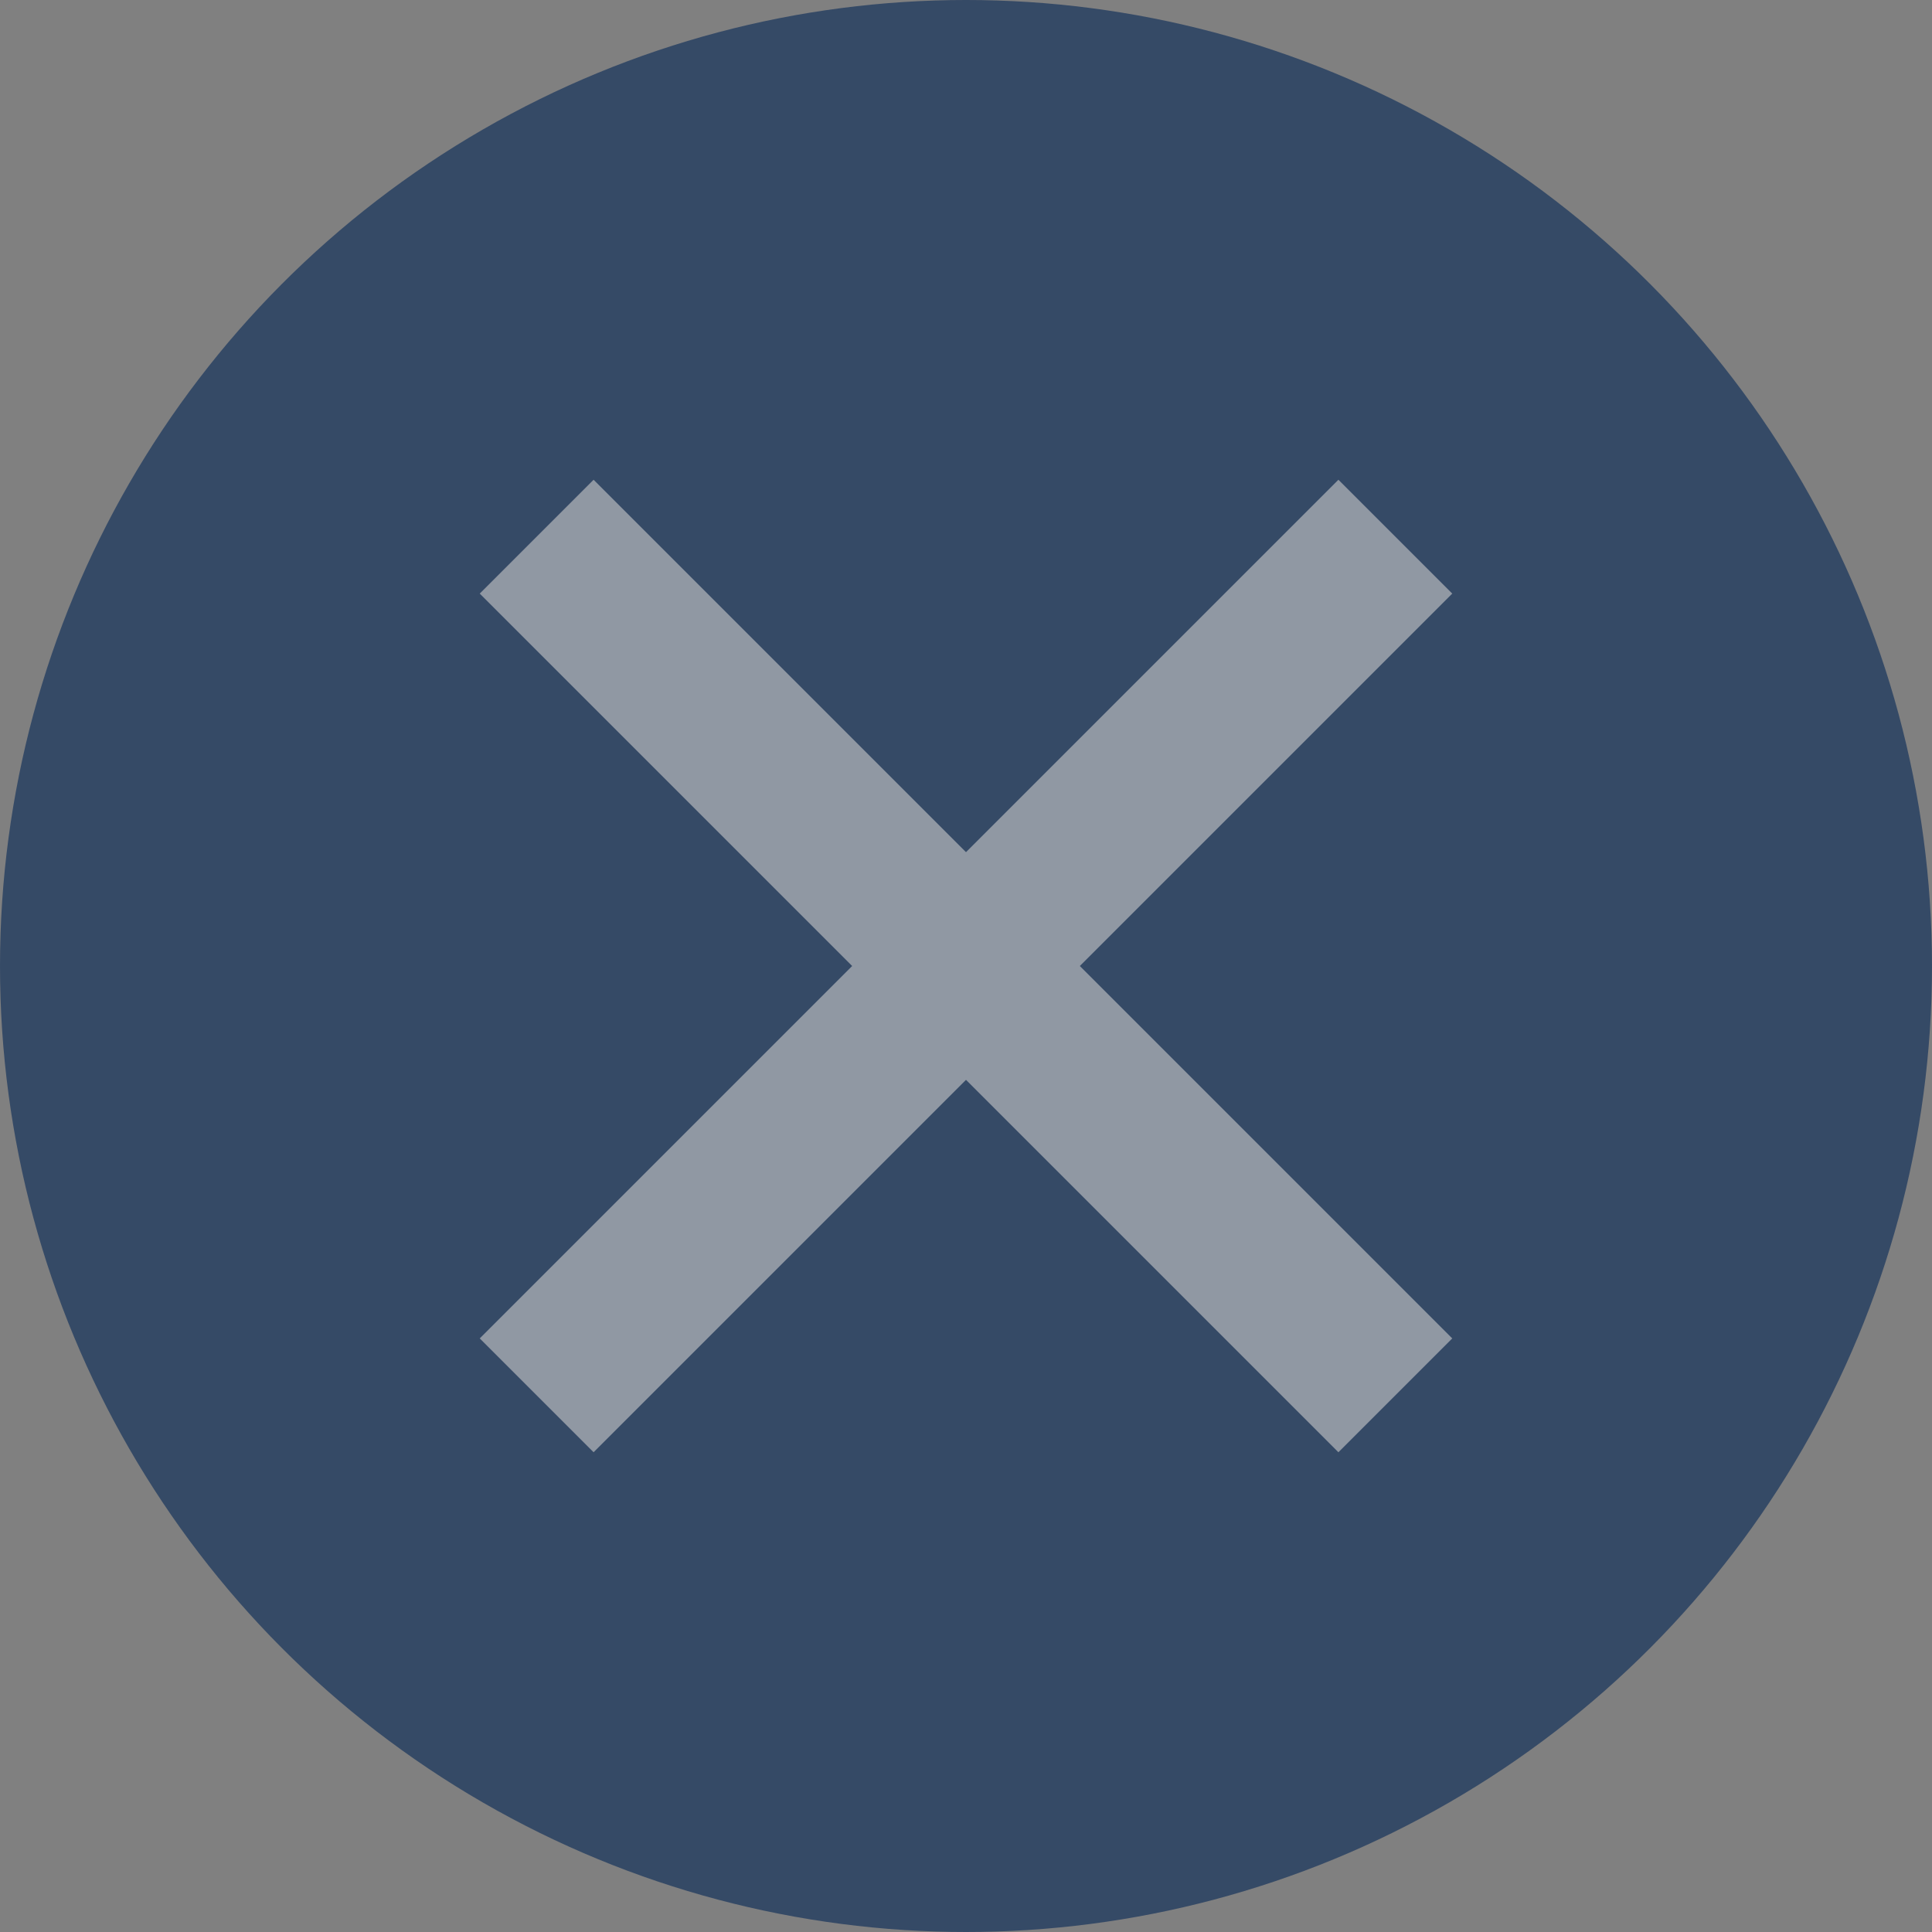 <?xml version="1.0" encoding="UTF-8"?>
<svg width="18px" height="18px" viewBox="0 0 18 18" version="1.1" xmlns="http://www.w3.org/2000/svg" xmlns:xlink="http://www.w3.org/1999/xlink">
    <rect x="0" y="0" width="18" height="18" fill="#808080" stroke="none"/>
    <!-- Generator: Sketch 51 (57462) - http://www.bohemiancoding.com/sketch -->
    <title>Icons/close</title>
    <desc>Created with Sketch.</desc>
    <defs></defs>
    <g id="Page-1" stroke="none" stroke-width="1" fill="none" fill-rule="evenodd" opacity="0.6">
        <g id="Group-8-Copy-3" transform="translate(-286, -11)">
            <g id="Icons/Remove-Beige" transform="translate(283, 8)">
                <circle id="Oval-5" fill="#042655" cx="12" cy="12" r="9"></circle>
                <g id="Icons/Cross-S-White" opacity="0.599" stroke="#FFFFFF" stroke-linejoin="round" stroke-width="1">
                    <g id="x" transform="translate(8, 8)">
                        <path d="M8,0 L0,8" id="Shape" stroke-width="1.5"></path>
                        <path d="M0,0 L8,8" id="Shape" stroke-width="1.5"></path>
                    </g>
                </g>
            </g>
        </g>
    </g>
</svg>